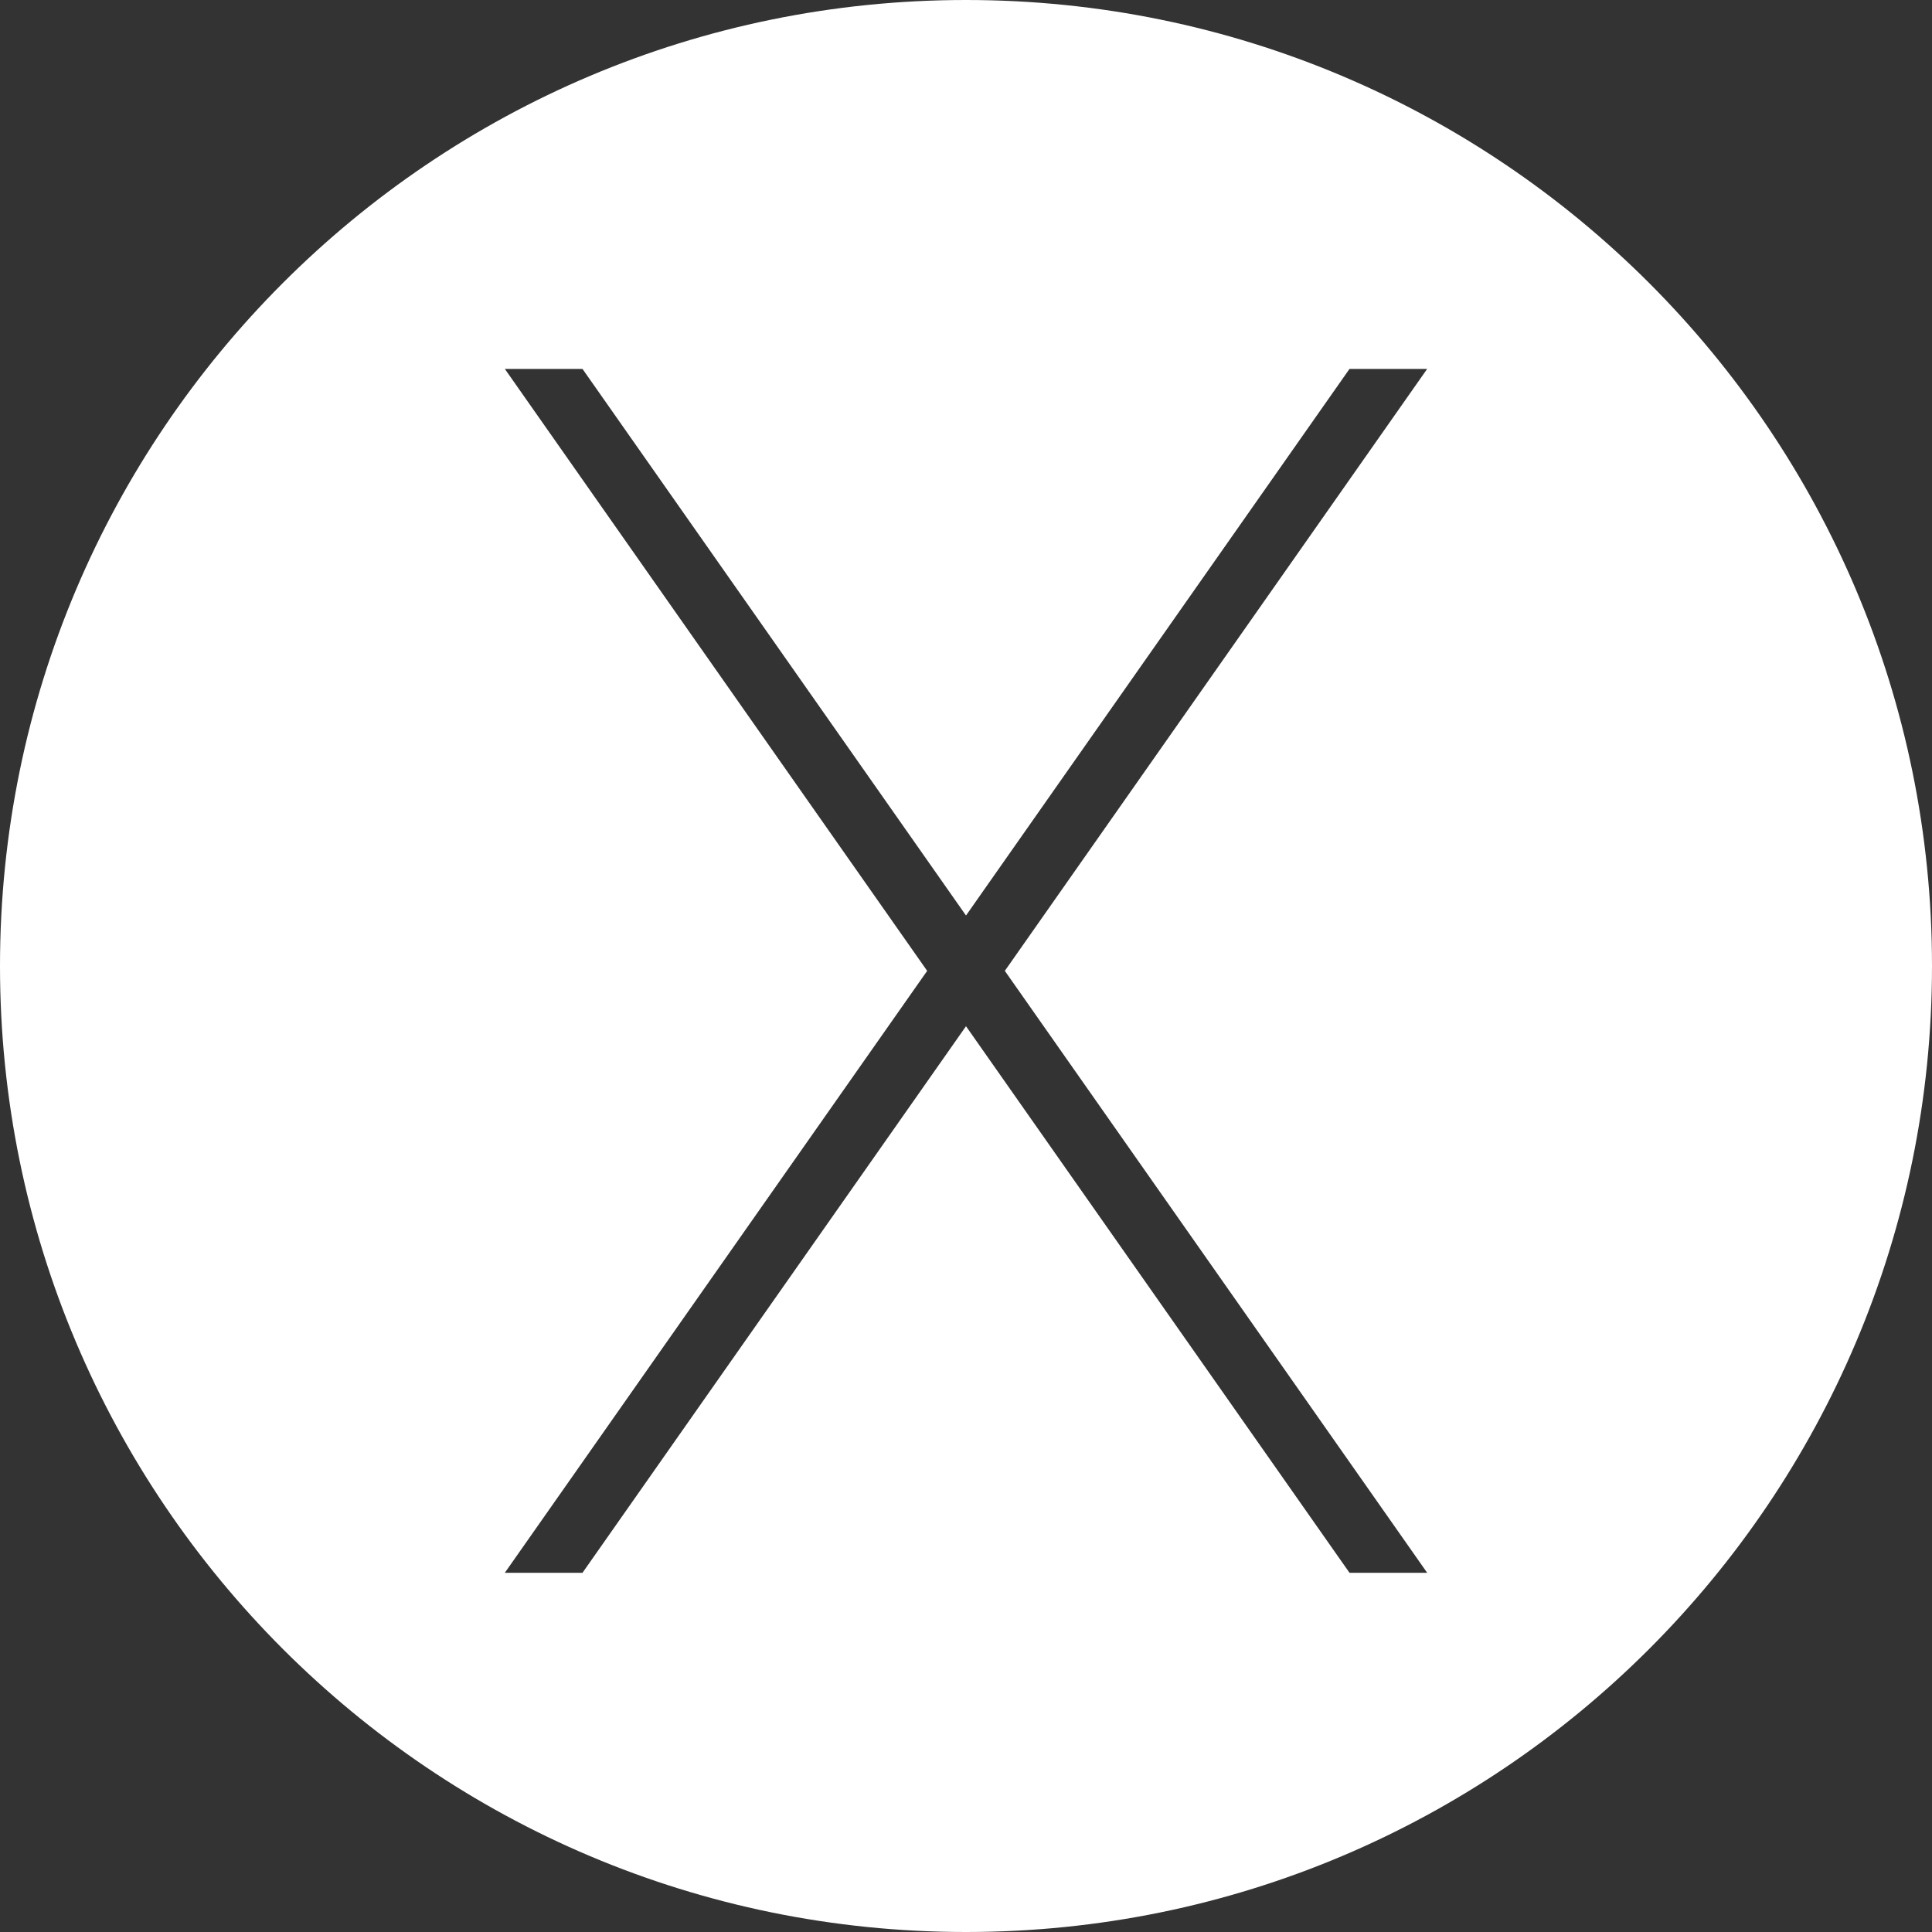 <?xml version="1.0" encoding="UTF-8" standalone="no"?>
<svg width="60px" height="60px" viewBox="0 0 60 60" version="1.1" xmlns="http://www.w3.org/2000/svg" xmlns:xlink="http://www.w3.org/1999/xlink" xmlns:sketch="http://www.bohemiancoding.com/sketch/ns">
    <rect x="0" y="0" width="60" height="60" fill="#333333" stroke="none"/>
    <!-- Generator: Sketch 3.0.3 (7891) - http://www.bohemiancoding.com/sketch -->
    <title>osx</title>
    <desc>Created with Sketch.</desc>
    <defs></defs>
    <g id="Page-1" stroke="none" stroke-width="1" fill="none" fill-rule="evenodd" sketch:type="MSPage">
        <g id="osx" sketch:type="MSArtboardGroup" fill="#FFFFFF">
            <path d="M28.794,30.151 L15.678,11.457 L18.09,11.457 L30,28.432 L41.91,11.457 L44.322,11.457 L31.206,30.151 L44.322,48.844 L41.91,48.844 L30,31.87 L18.09,48.844 L15.678,48.844 L28.794,30.151 Z M30,60 C46.569,60 60,46.569 60,30 C60,13.431 46.569,0 30,0 C13.431,0 0,13.431 0,30 C0,46.569 13.431,60 30,60 Z" id="Oval-2" sketch:type="MSShapeGroup"></path>
        </g>
    </g>
</svg>